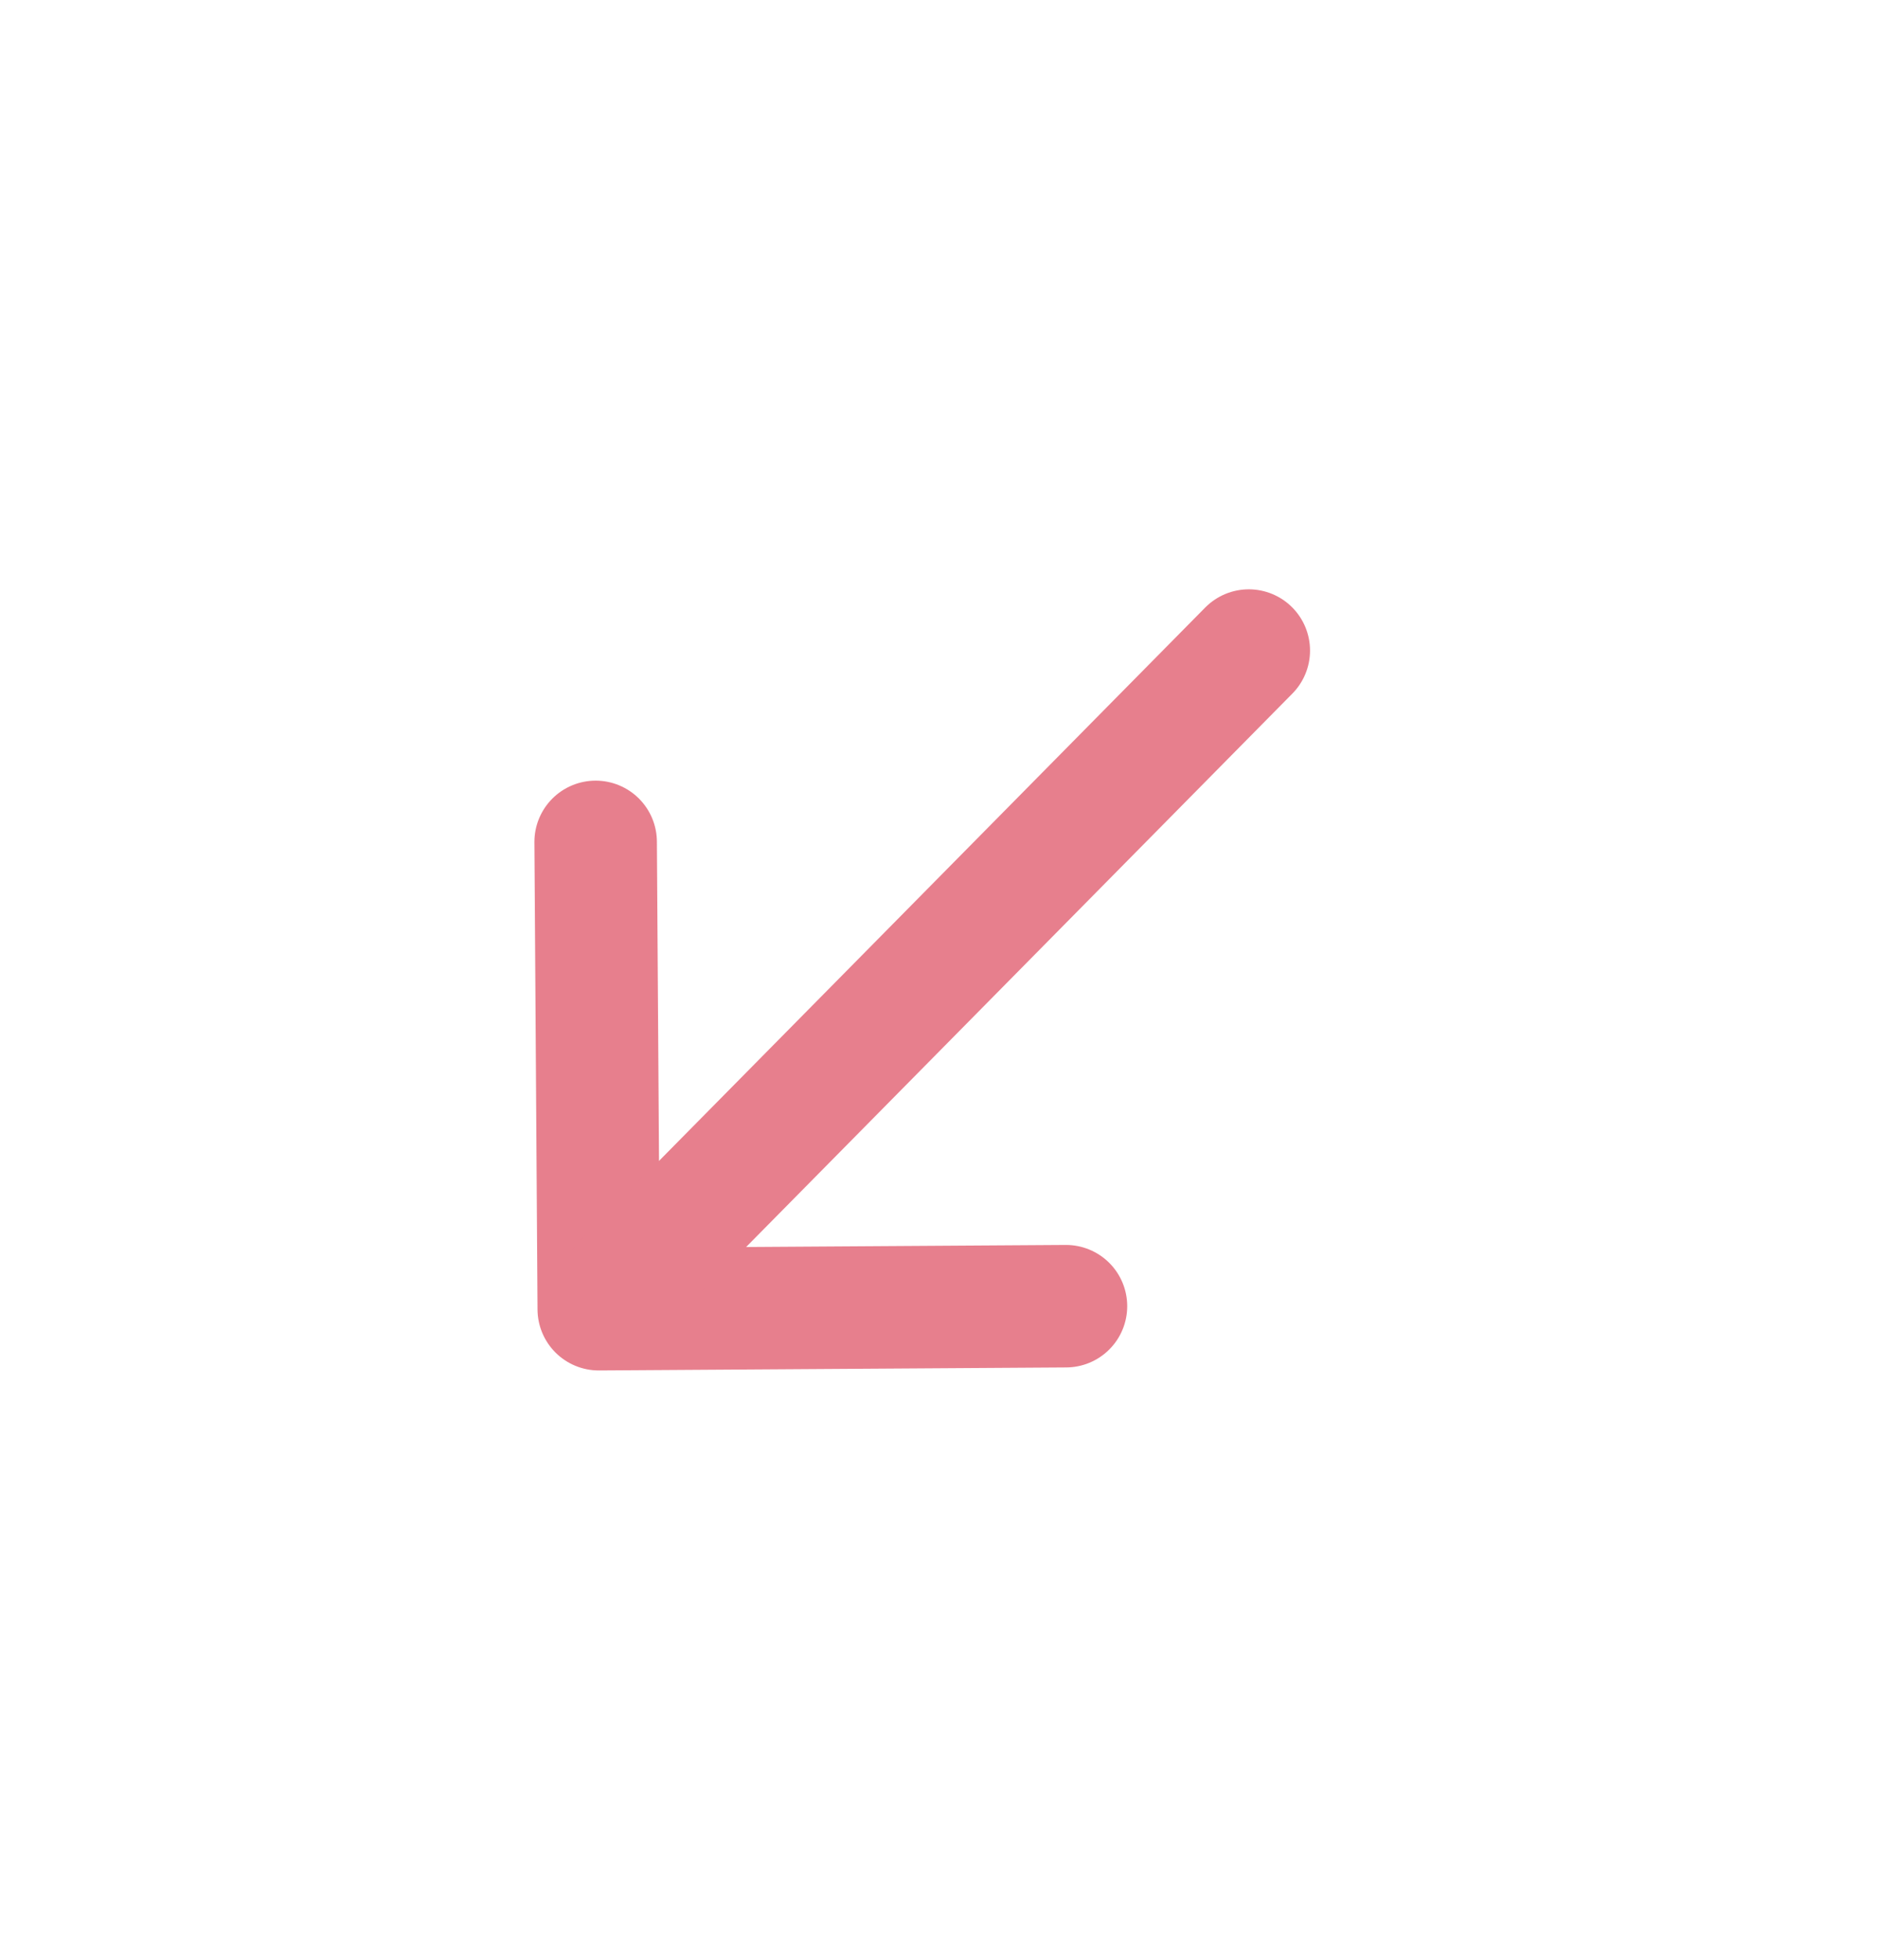 <svg width="23" height="24" viewBox="0 0 23 24" fill="none" xmlns="http://www.w3.org/2000/svg">
<path d="M13.055 15.996L7.333 16.033L7.295 10.31" stroke="#E77F8D" stroke-width="1.5" stroke-miterlimit="10" stroke-linecap="round" stroke-linejoin="round"/>
<path d="M15.294 7.967L7.412 15.952" stroke="#E77F8D" stroke-width="1.5" stroke-miterlimit="10" stroke-linecap="round" stroke-linejoin="round"/>
</svg>

